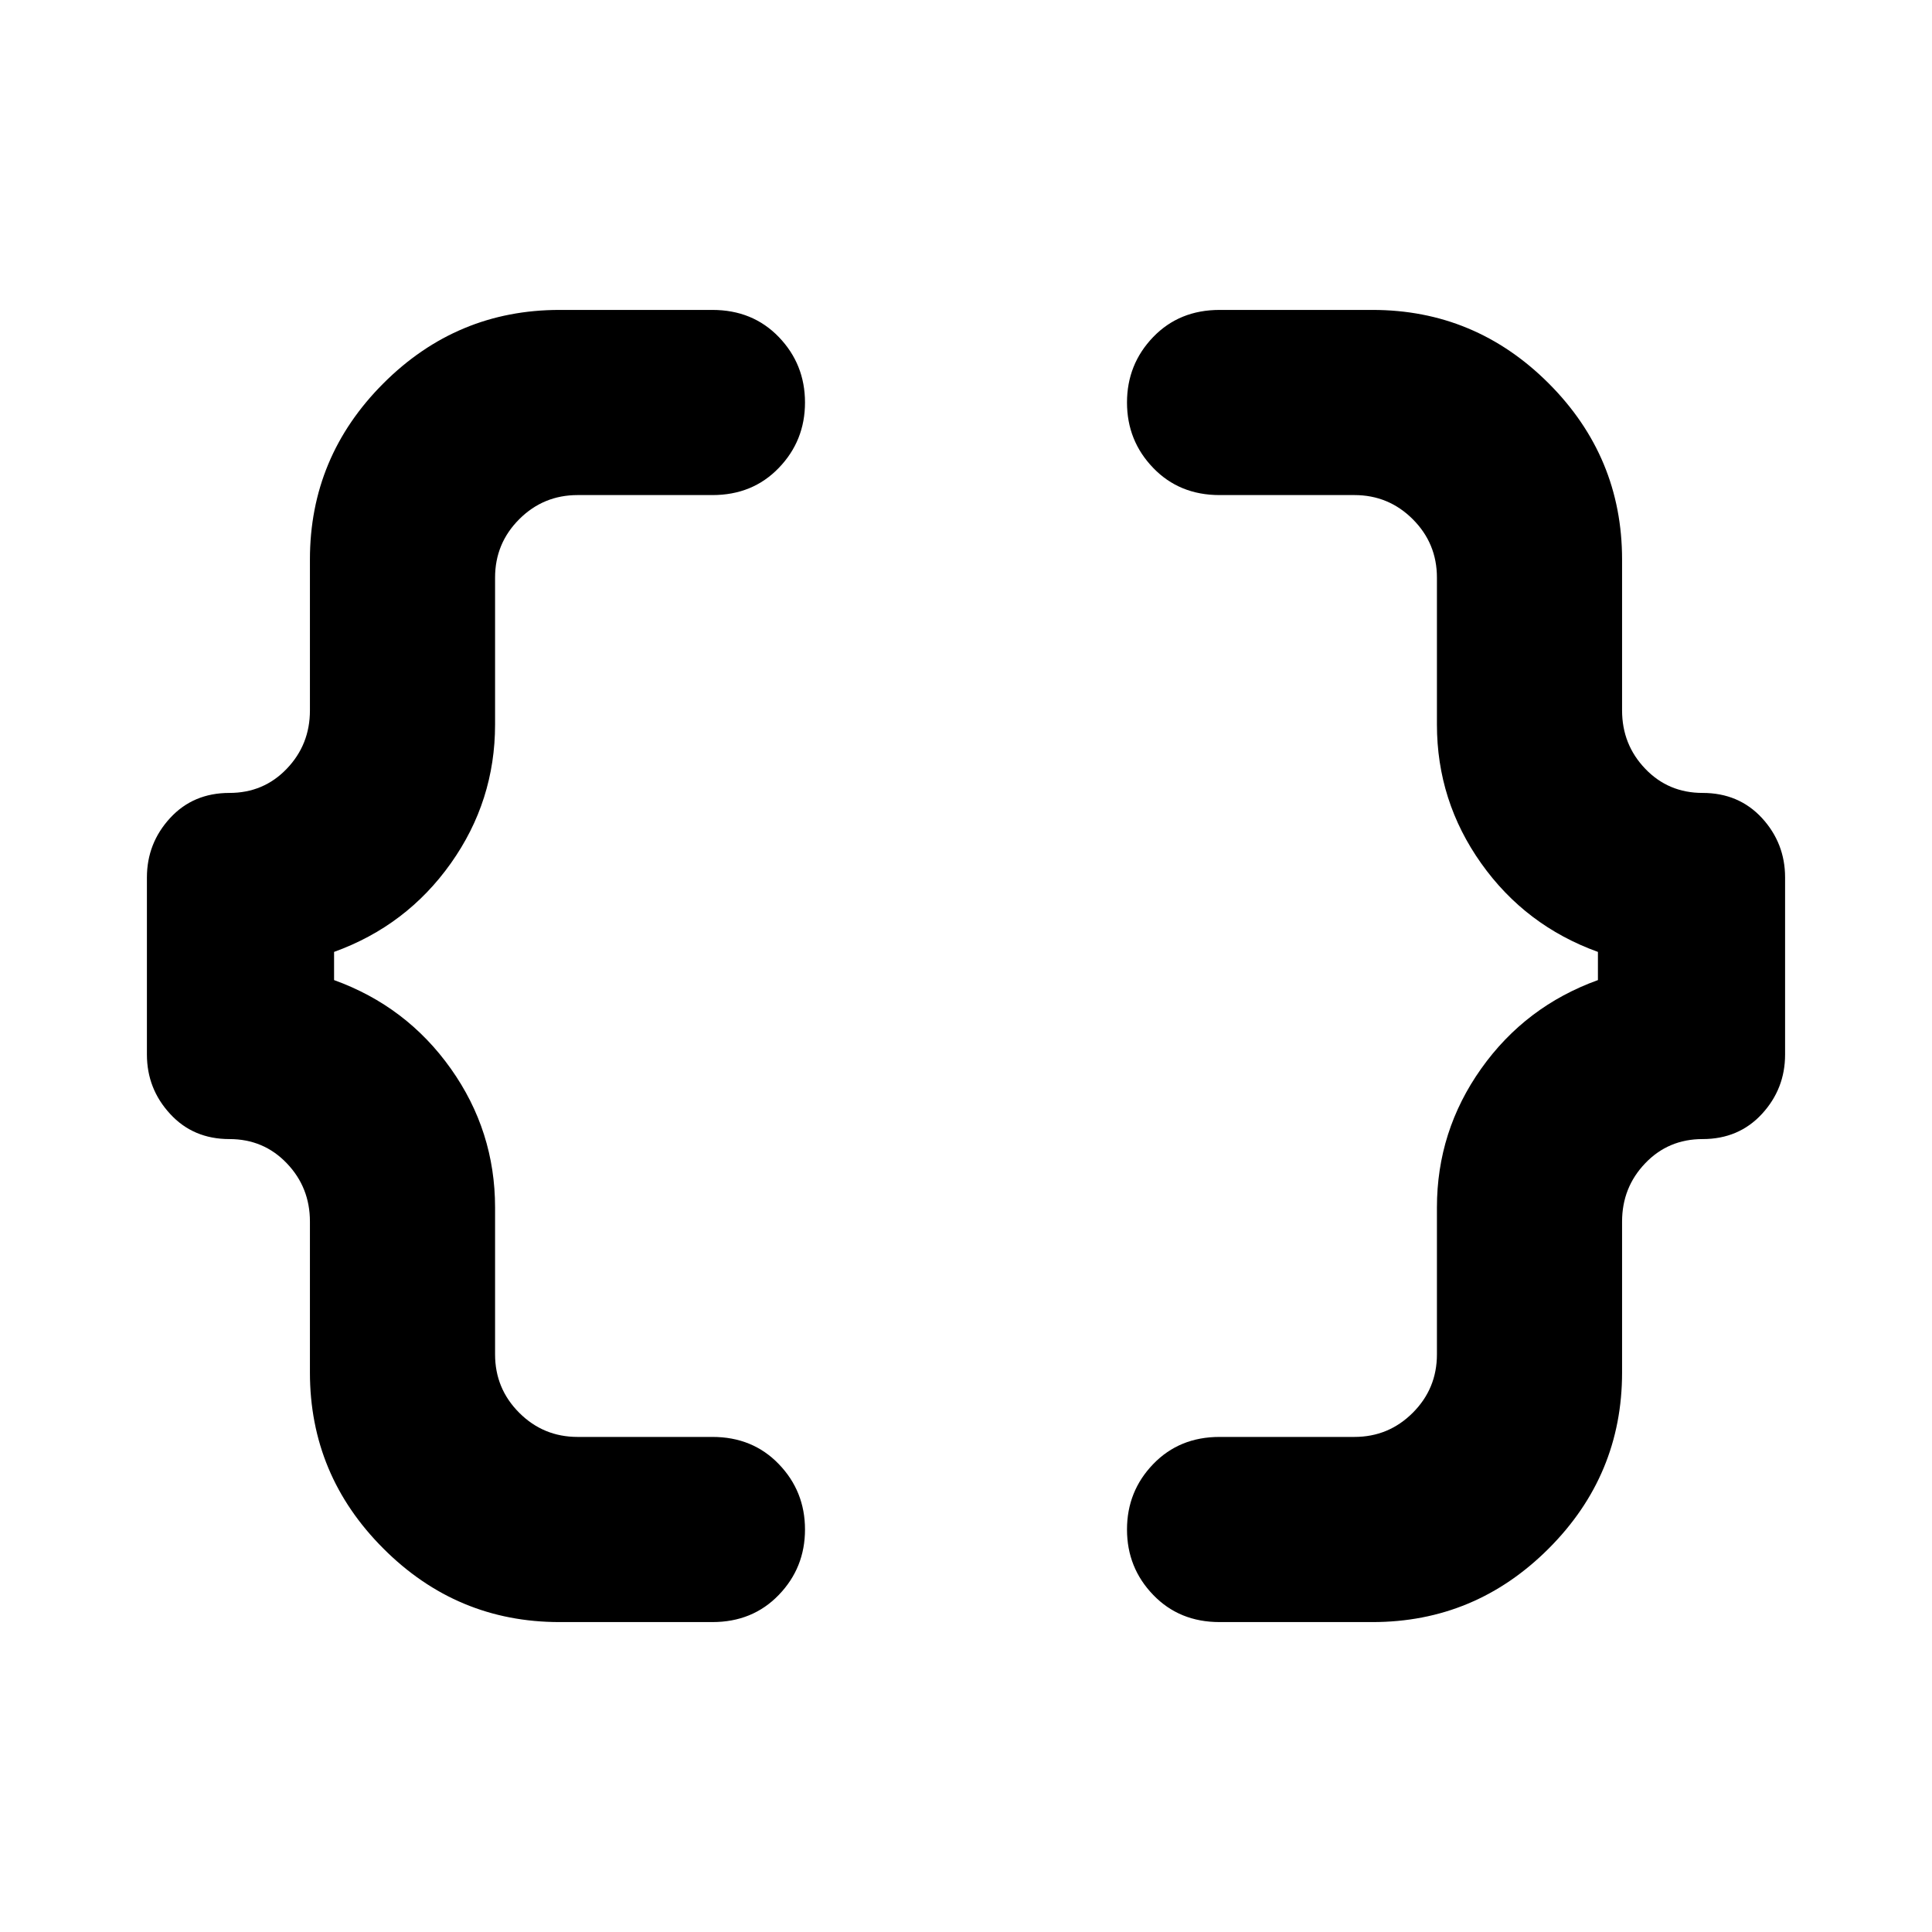 <svg xmlns="http://www.w3.org/2000/svg" height="24" width="24"><path d="M15.15 20.15Q14.65 20.15 14.325 19.812Q14 19.475 14 19Q14 18.525 14.325 18.188Q14.65 17.85 15.15 17.85H16.825Q17.25 17.85 17.55 17.55Q17.85 17.25 17.85 16.825V15Q17.85 14.05 18.4 13.275Q18.95 12.5 19.85 12.175V11.825Q18.95 11.5 18.4 10.725Q17.85 9.95 17.85 9V7.175Q17.85 6.75 17.55 6.45Q17.25 6.15 16.825 6.15H15.15Q14.65 6.15 14.325 5.812Q14 5.475 14 5Q14 4.525 14.325 4.187Q14.65 3.85 15.15 3.85H17.05Q18.325 3.85 19.238 4.762Q20.15 5.675 20.15 6.95V8.825Q20.15 9.25 20.438 9.55Q20.725 9.85 21.15 9.85Q21.6 9.85 21.888 10.162Q22.175 10.475 22.175 10.9V13.1Q22.175 13.525 21.888 13.837Q21.6 14.15 21.15 14.15Q20.725 14.15 20.438 14.45Q20.15 14.75 20.15 15.175V17.05Q20.15 18.325 19.238 19.237Q18.325 20.15 17.05 20.15ZM6.95 20.15Q5.675 20.15 4.763 19.237Q3.85 18.325 3.85 17.05V15.175Q3.85 14.75 3.562 14.45Q3.275 14.15 2.85 14.15Q2.4 14.15 2.113 13.837Q1.825 13.525 1.825 13.1V10.9Q1.825 10.475 2.113 10.162Q2.4 9.85 2.85 9.85Q3.275 9.85 3.562 9.55Q3.85 9.25 3.85 8.825V6.95Q3.85 5.675 4.763 4.762Q5.675 3.85 6.95 3.85H8.85Q9.35 3.85 9.675 4.187Q10 4.525 10 5Q10 5.475 9.675 5.812Q9.35 6.15 8.85 6.15H7.175Q6.75 6.15 6.45 6.45Q6.15 6.75 6.15 7.175V9Q6.15 9.95 5.6 10.725Q5.05 11.5 4.15 11.825V12.175Q5.05 12.5 5.6 13.275Q6.15 14.05 6.15 15V16.825Q6.15 17.25 6.45 17.55Q6.75 17.85 7.175 17.85H8.85Q9.35 17.85 9.675 18.188Q10 18.525 10 19Q10 19.475 9.675 19.812Q9.35 20.15 8.85 20.15Z"/></svg>